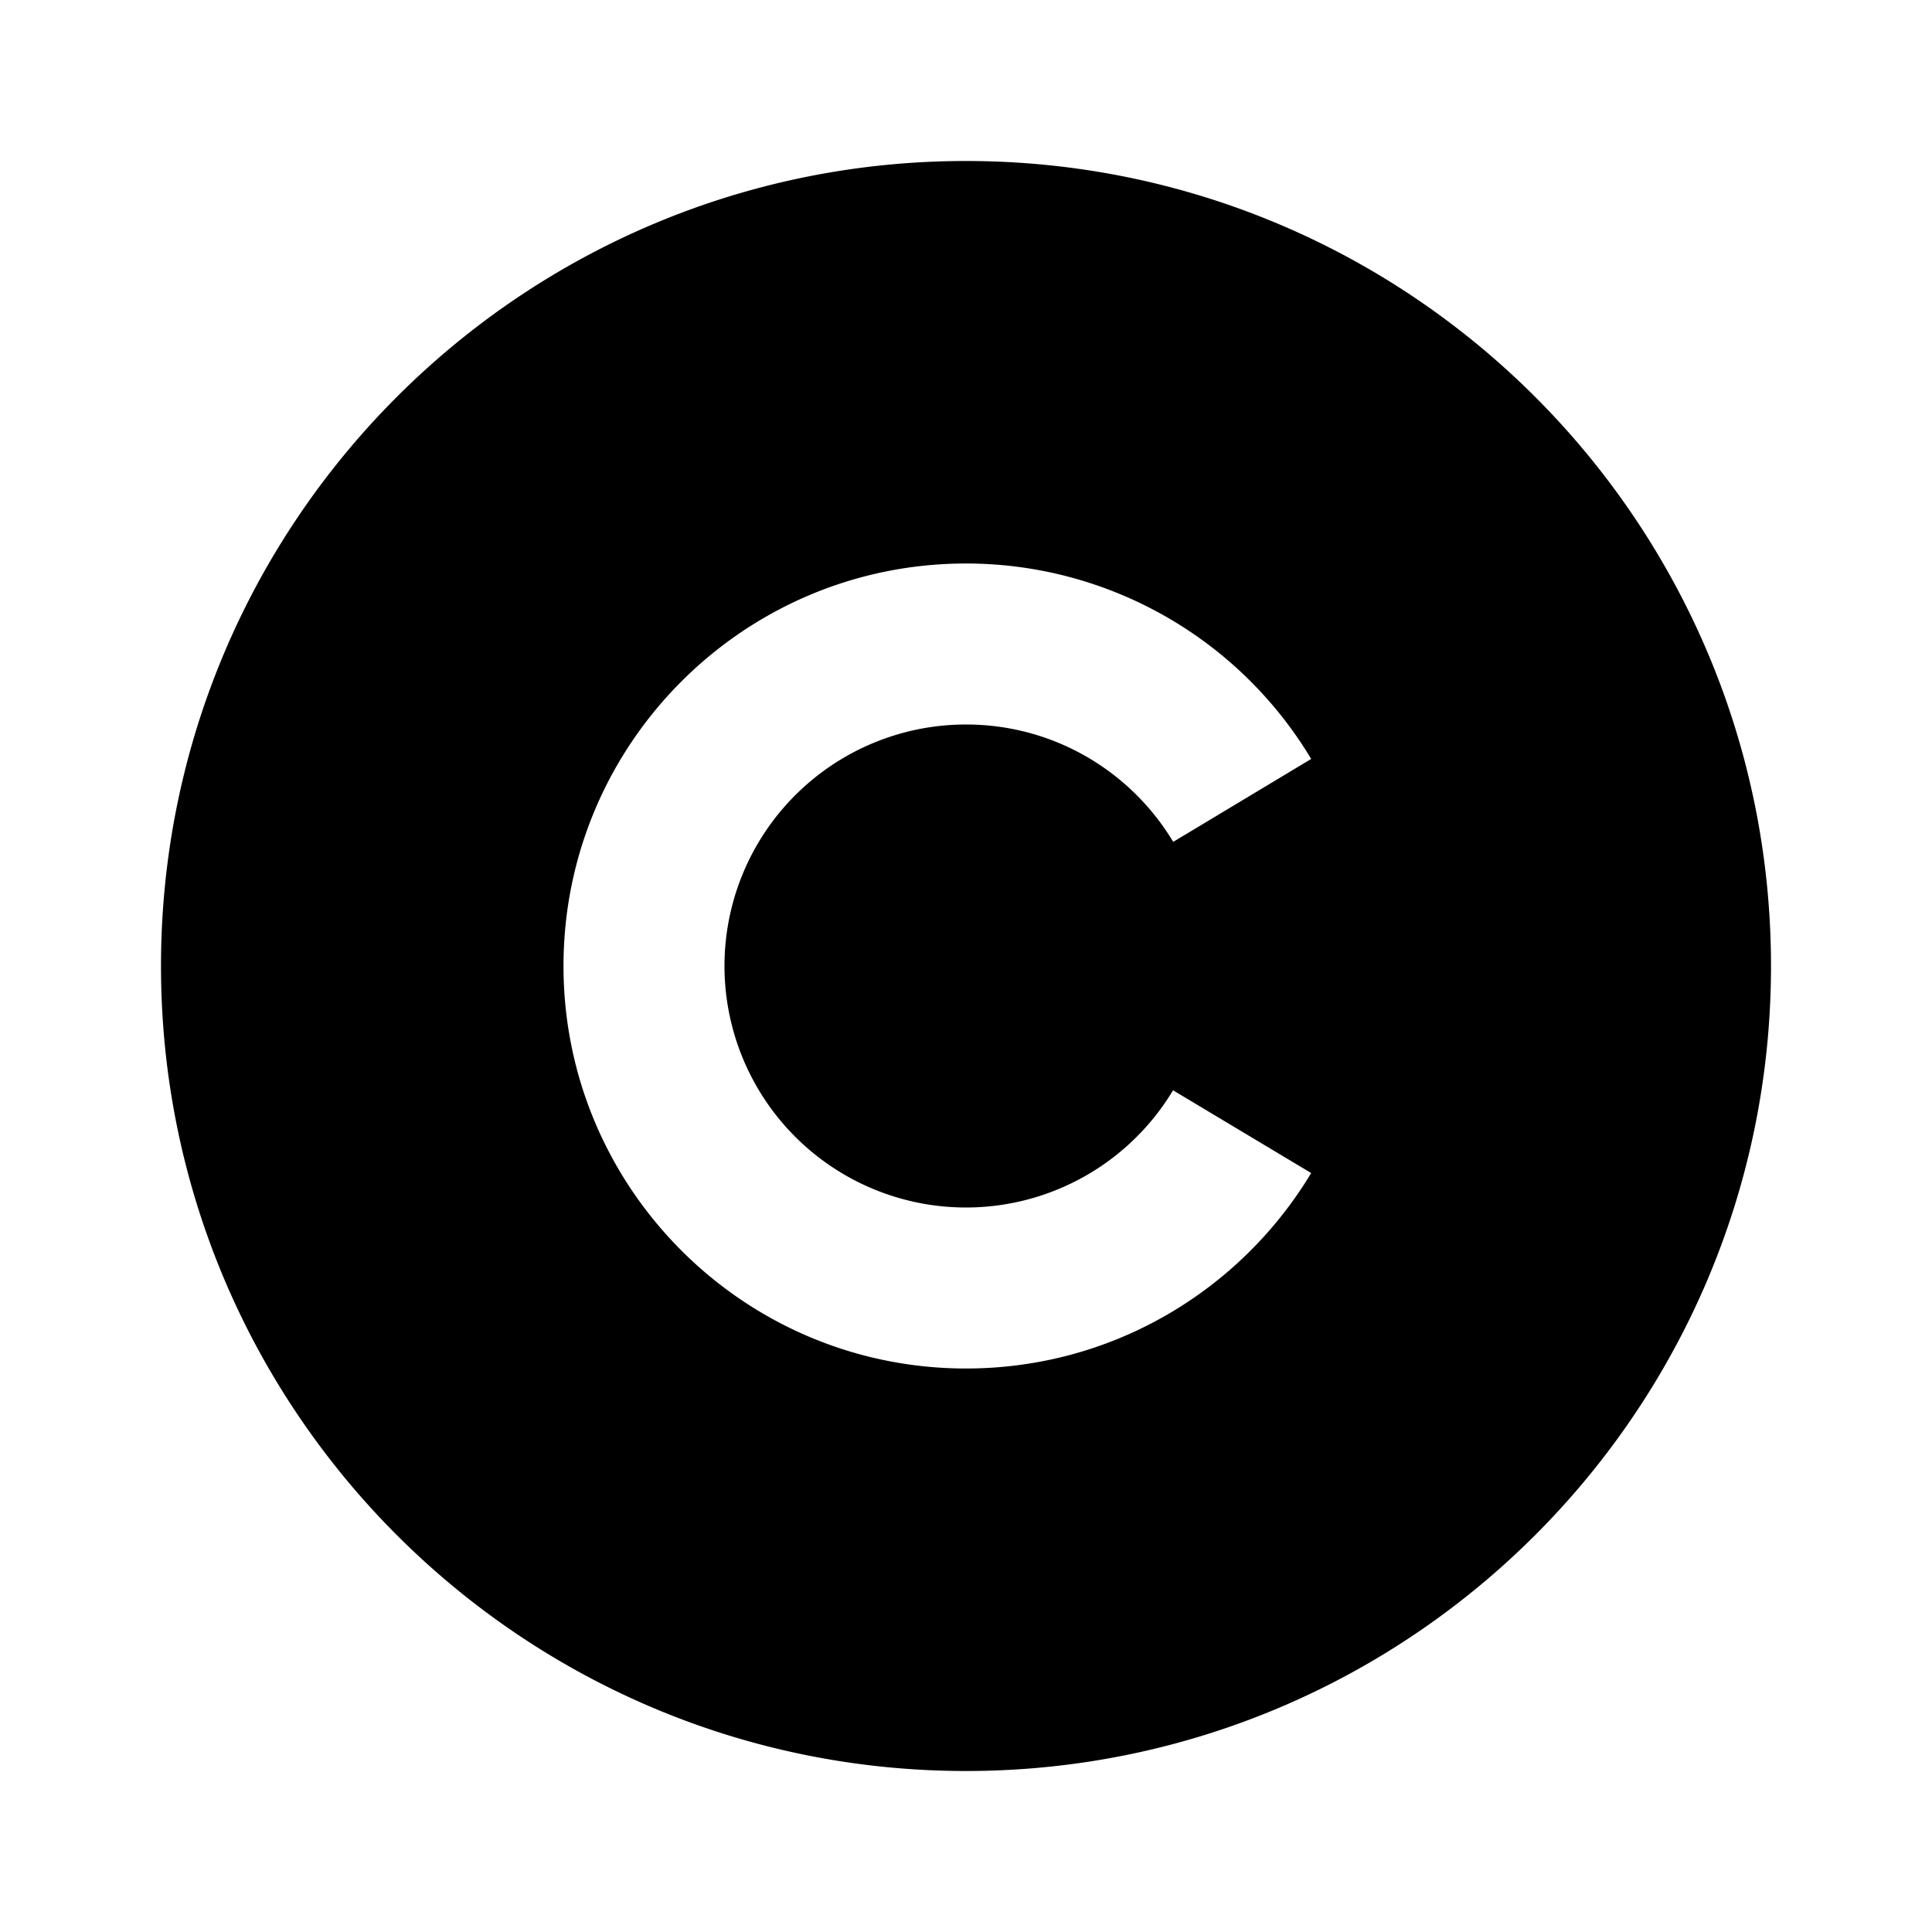 <svg xmlns="http://www.w3.org/2000/svg" width="100%" height="100%" viewBox="0 0 1200 1200"><path fill="currentColor" d="M600 100C876 100 1100 324 1100 600S876 1100 600 1100 100 876 100 600 324 100 600 100zM600 350C462 350 350 462 350 600S462 850 600 850C691 850 770.6 801.4 814.4 728.6L728.6 677.2A150 150 0 1 1 600 450C654.6 450 702.5 479.2 728.7 522.9L814.4 471.4A249.9 249.9 0 0 0 600 350z" /></svg>